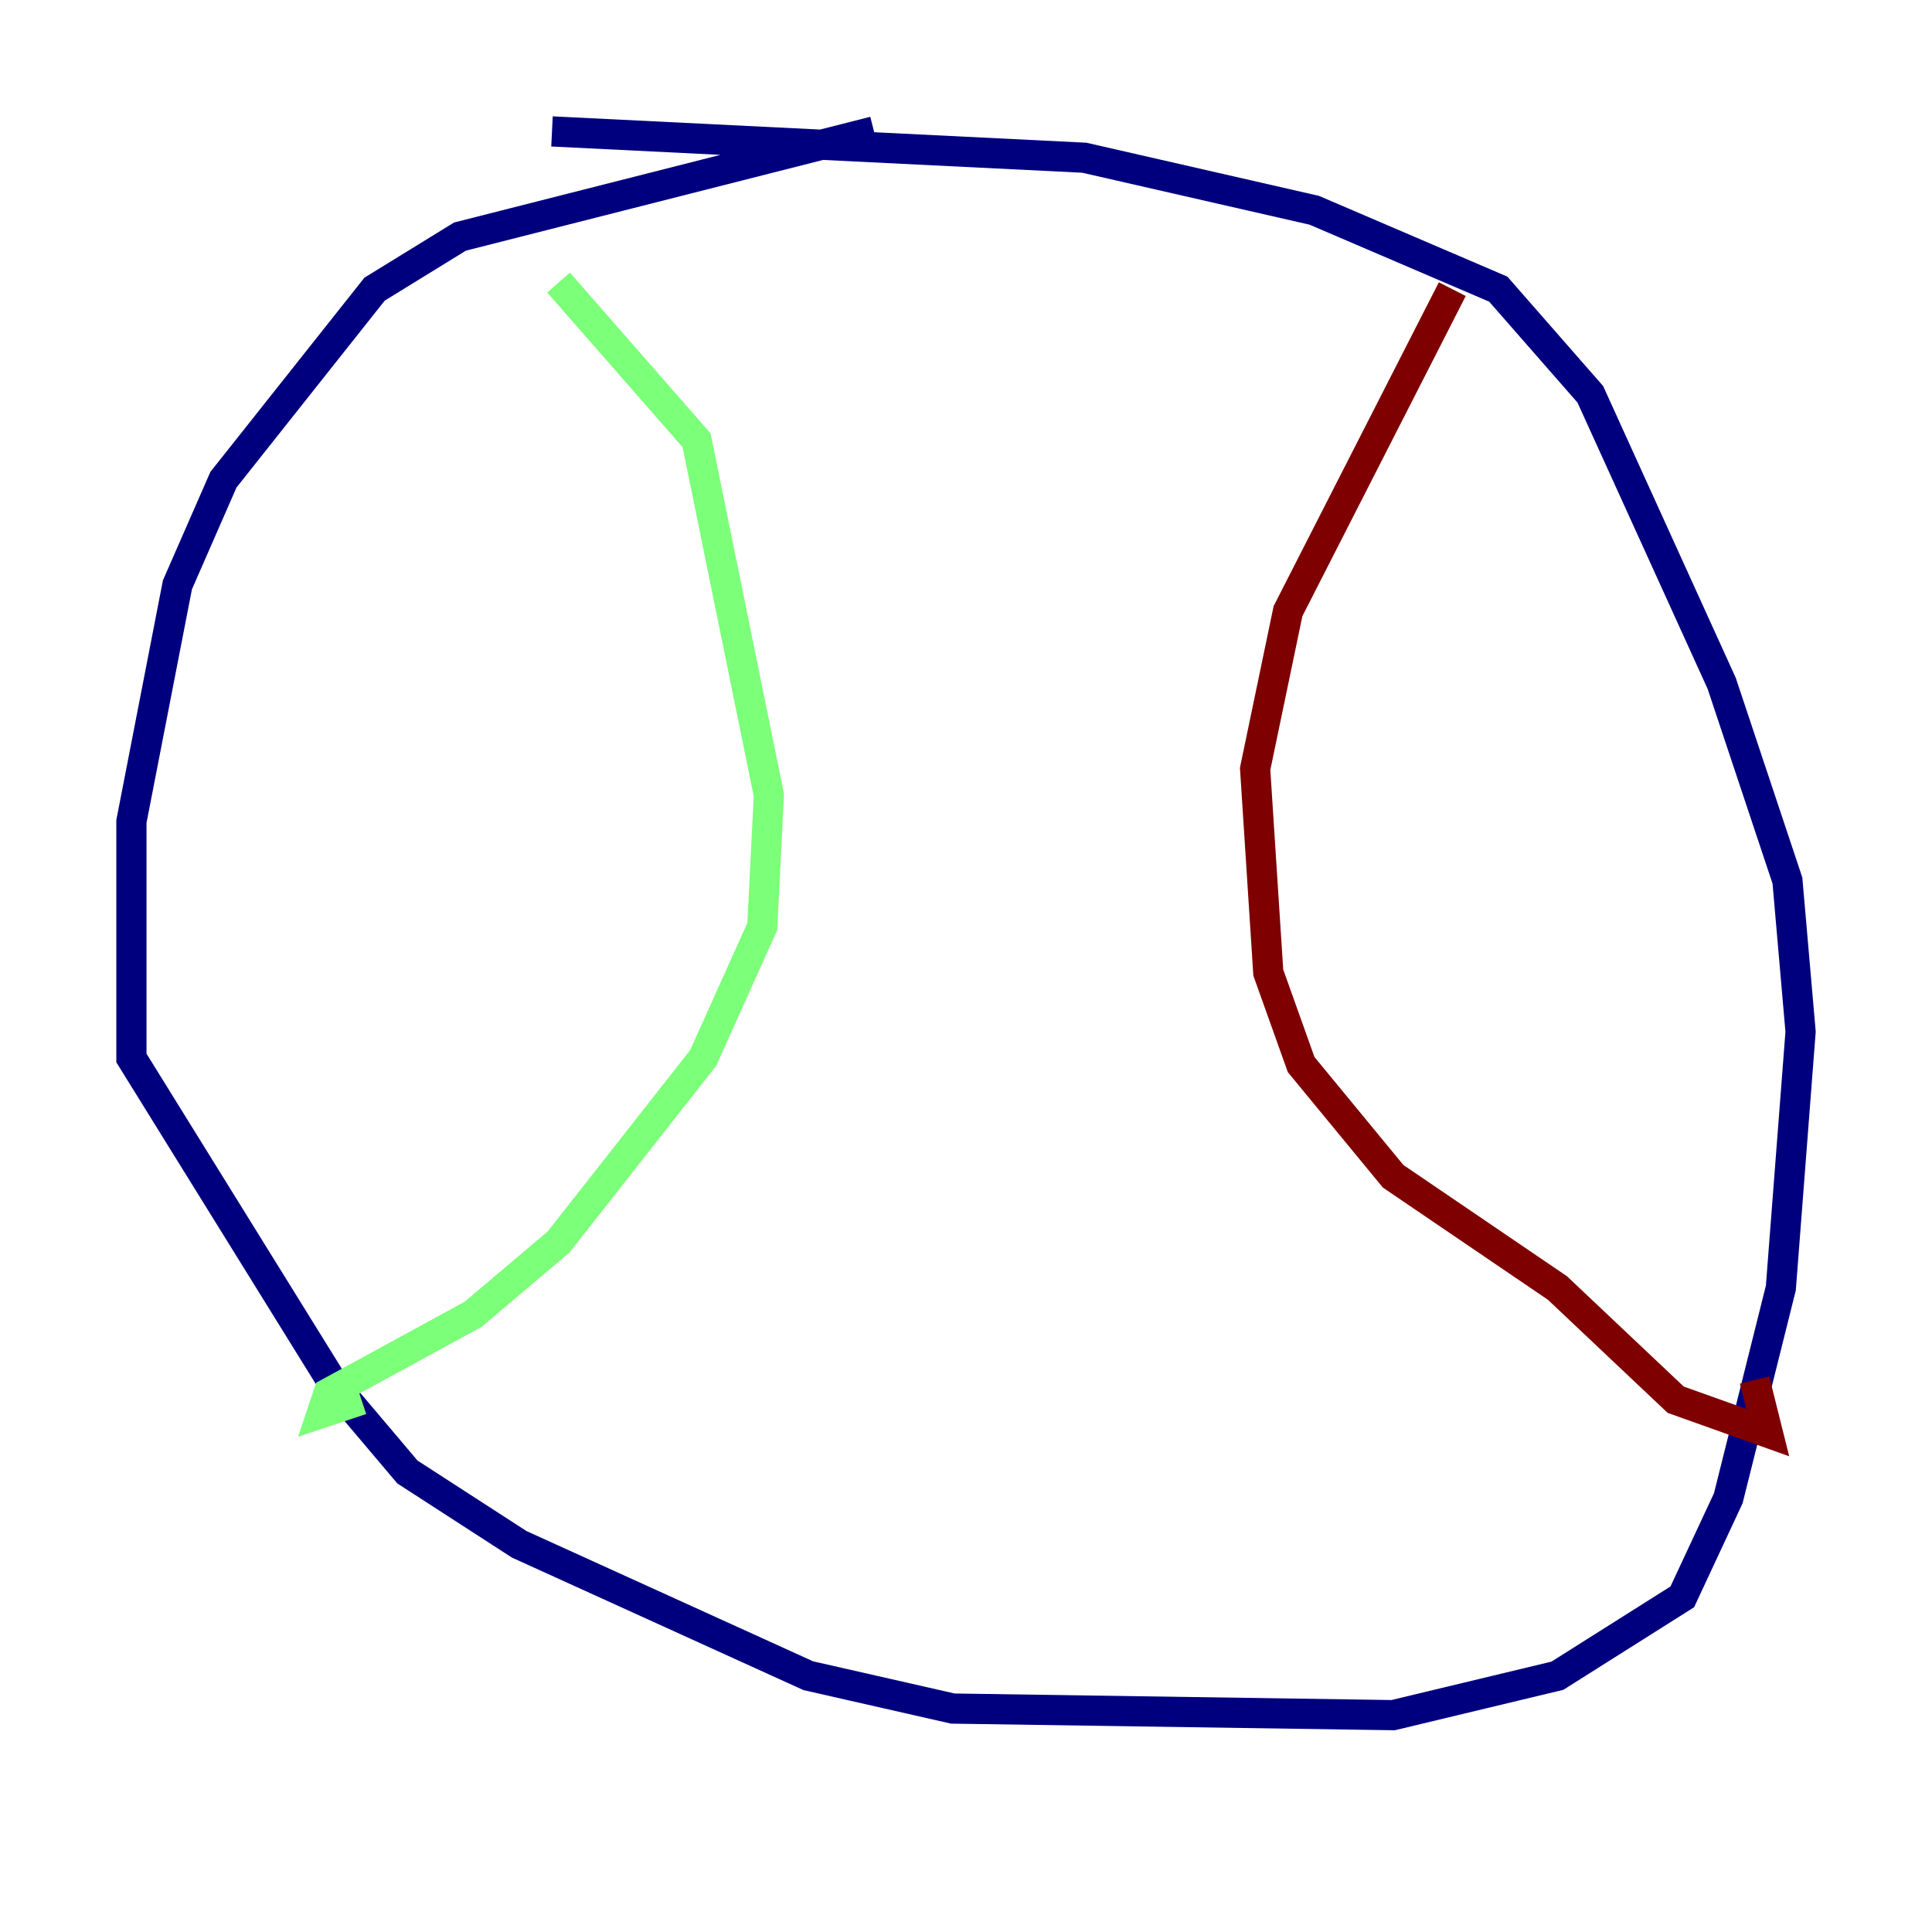 <?xml version="1.0" encoding="utf-8" ?>
<svg baseProfile="tiny" height="128" version="1.2" viewBox="0,0,128,128" width="128" xmlns="http://www.w3.org/2000/svg" xmlns:ev="http://www.w3.org/2001/xml-events" xmlns:xlink="http://www.w3.org/1999/xlink"><defs /><polyline fill="none" points="57.905,8.707 30.476,15.674 24.816,19.157 14.803,31.782 11.755,38.748 8.707,54.422 8.707,70.095 22.204,91.864 26.993,97.524 34.395,102.313 53.551,111.02 63.129,113.197 92.299,113.633 103.184,111.02 111.456,105.796 114.503,99.265 117.986,85.333 119.293,68.354 118.422,58.34 114.068,45.279 105.361,26.122 99.265,19.157 87.075,13.932 71.837,10.449 36.571,8.707" stroke="#00007f" stroke-width="2" /><polyline fill="none" points="37.007,18.721 46.15,29.17 50.939,52.68 50.503,61.388 46.585,70.095 37.007,82.286 31.347,87.075 21.769,92.299 21.333,93.605 23.946,92.735" stroke="#7cff79" stroke-width="2" /><polyline fill="none" points="96.218,19.157 85.333,40.49 83.156,50.939 84.027,64.435 86.204,70.531 92.299,77.932 103.184,85.333 111.02,92.735 117.116,94.912 116.245,91.429" stroke="#7f0000" stroke-width="2" /></svg>